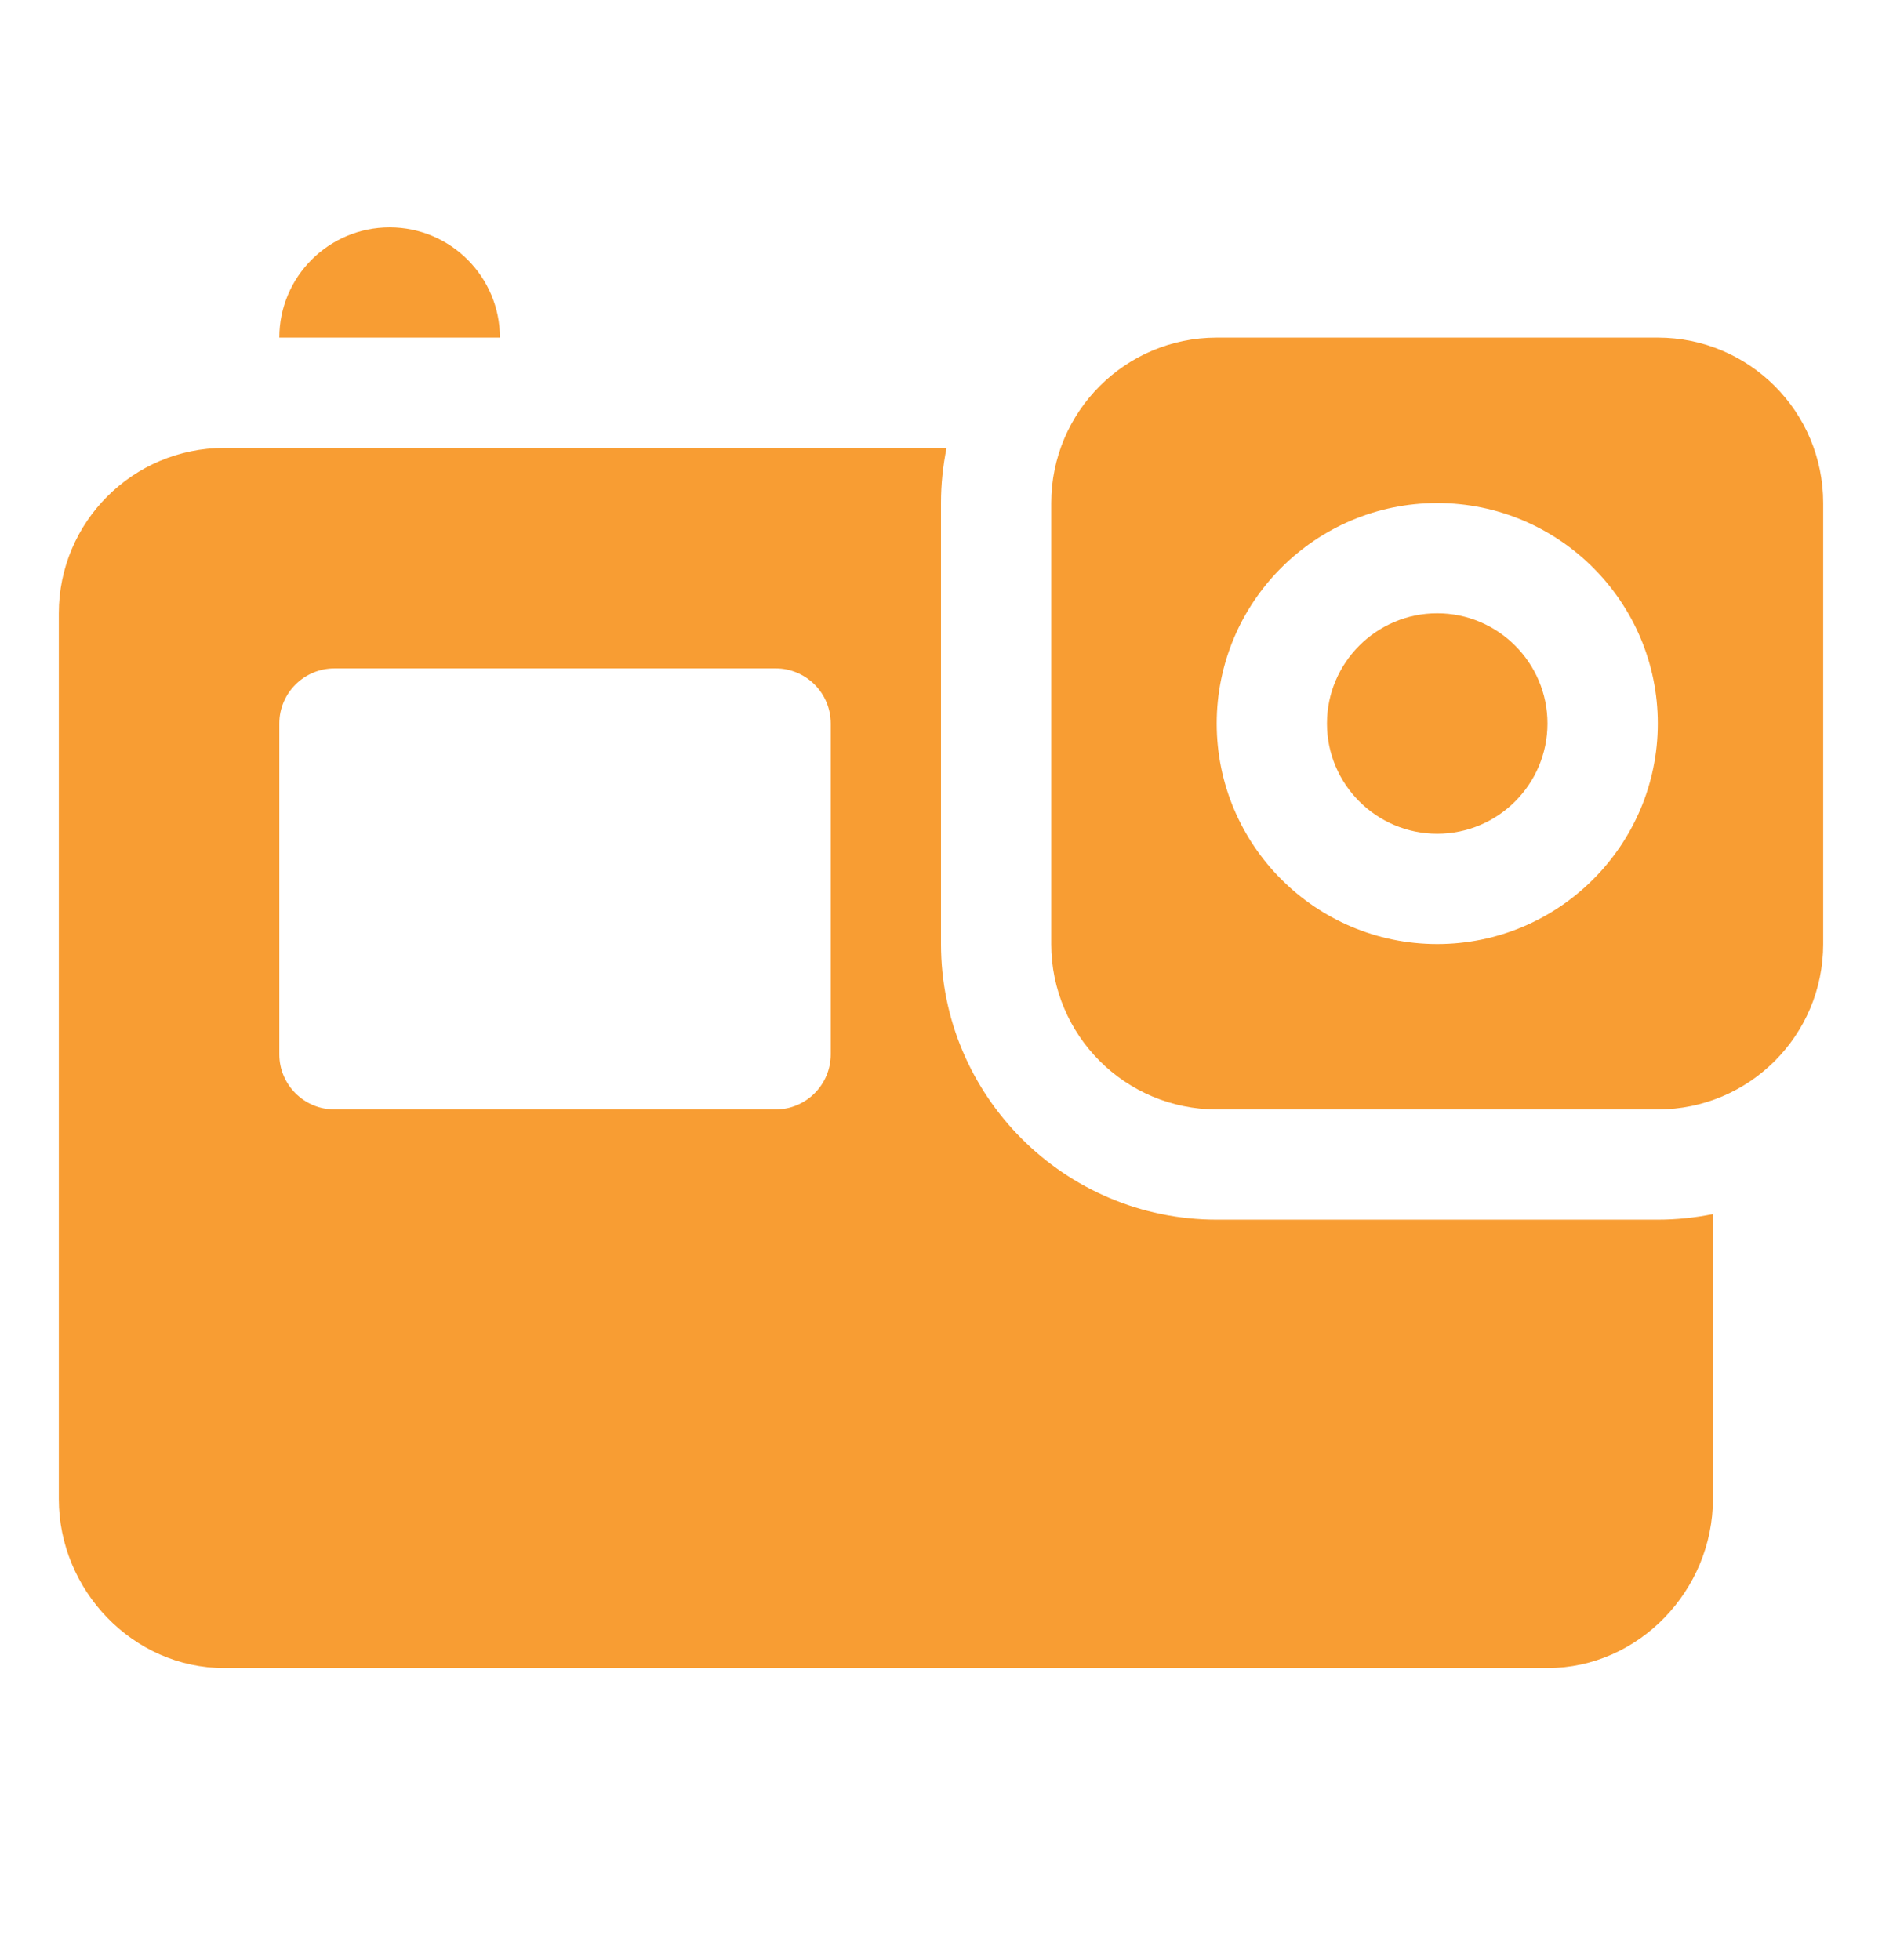 <svg width="24" height="25" viewBox="0 0 24 25" fill="none" xmlns="http://www.w3.org/2000/svg">
<path d="M21.141 15.556H15.516C13.577 15.556 12 13.979 12 12.041V6.416C12 6.175 12.025 5.94 12.071 5.713H2.859C1.696 5.713 0.75 6.659 0.75 7.822V19.119C0.75 20.282 1.696 21.275 2.859 21.275H19.734C20.898 21.275 21.844 20.282 21.844 19.119V15.485C21.616 15.531 21.381 15.556 21.141 15.556ZM4.266 16.962C3.877 16.962 3.562 16.648 3.562 16.259C3.562 15.871 3.877 15.556 4.266 15.556C4.654 15.556 4.969 15.871 4.969 16.259C4.969 16.648 4.654 16.962 4.266 16.962ZM7.078 16.962C6.69 16.962 6.375 16.648 6.375 16.259C6.375 15.871 6.69 15.556 7.078 15.556C7.466 15.556 7.781 15.871 7.781 16.259C7.781 16.648 7.466 16.962 7.078 16.962ZM9.891 16.962C9.502 16.962 9.188 16.648 9.188 16.259C9.188 15.871 9.502 15.556 9.891 15.556C10.279 15.556 10.594 15.871 10.594 16.259C10.594 16.648 10.279 16.962 9.891 16.962ZM10.594 13.447C10.594 13.835 10.279 14.15 9.891 14.15H4.266C3.877 14.15 3.562 13.835 3.562 13.447V9.228C3.562 8.84 3.877 8.525 4.266 8.525H9.891C10.279 8.525 10.594 8.84 10.594 9.228V13.447Z" fill="#F89D33"/>
<path d="M18.328 7.822C17.553 7.822 16.922 8.453 16.922 9.228C16.922 10.003 17.553 10.634 18.328 10.634C19.103 10.634 19.734 10.003 19.734 9.228C19.734 8.453 19.103 7.822 18.328 7.822Z" fill="#F89D33"/>
<path d="M21.141 4.306H15.516C14.351 4.306 13.406 5.251 13.406 6.416V12.041C13.406 13.206 14.351 14.15 15.516 14.15H21.141C22.306 14.15 23.25 13.206 23.25 12.041V6.416C23.25 5.251 22.306 4.306 21.141 4.306ZM18.328 12.041C16.777 12.041 15.516 10.779 15.516 9.228C15.516 7.677 16.777 6.416 18.328 6.416C19.879 6.416 21.141 7.677 21.141 9.228C21.141 10.779 19.879 12.041 18.328 12.041Z" fill="#F89D33"/>
<path d="M4.969 2.9C4.192 2.9 3.562 3.53 3.562 4.306H6.375C6.375 3.53 5.745 2.9 4.969 2.9Z" fill="#F89D33"/>
<rect x="3" y="15.5" width="9" height="3" fill="#F89D33"/>
</svg>
